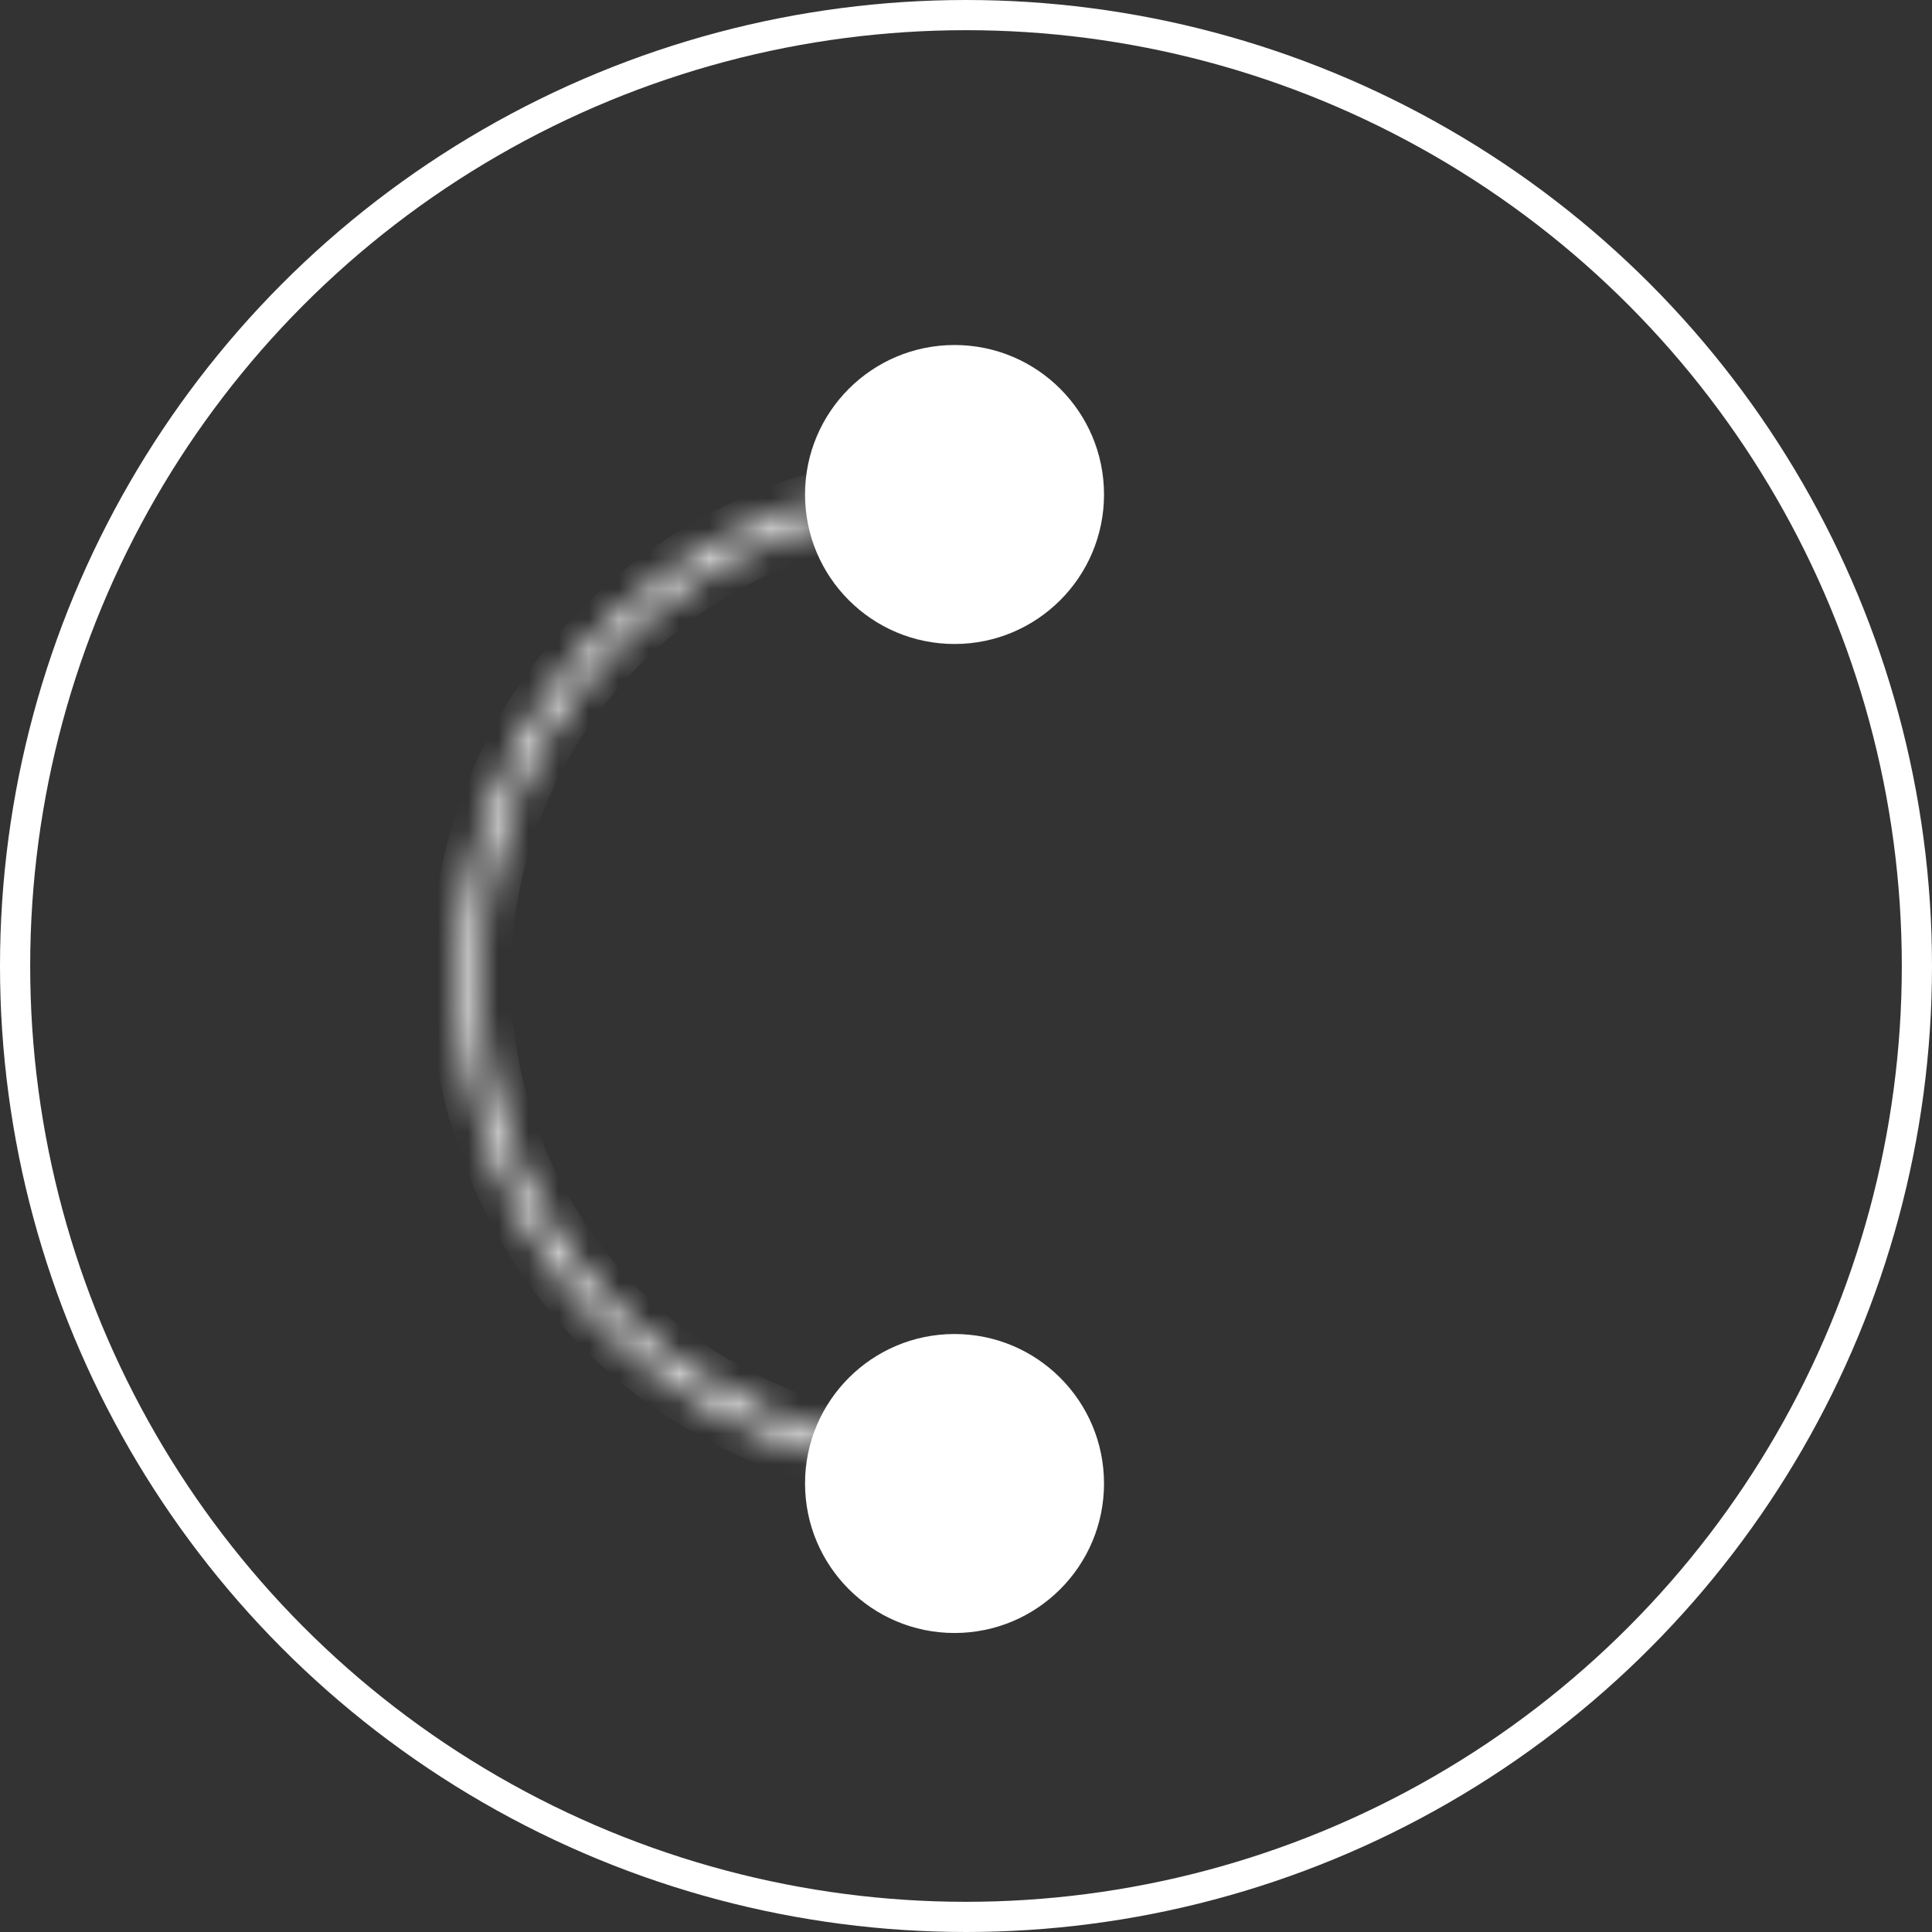 <svg width="64" height="64" viewBox="0 0 64 64" fill="none" xmlns="http://www.w3.org/2000/svg">
<rect x="0" y="0" width="64" height="64" fill="#333333" stroke="none"/>
<circle cx="32" cy="32" r="31.5" stroke="white"/>
<mask id="path-2-inside-1" fill="white">
<path d="M31.619 16C27.275 16 23.108 17.726 20.036 20.798C16.964 23.87 15.238 28.037 15.238 32.381C15.238 36.725 16.964 40.892 20.036 43.964C23.108 47.036 27.275 48.762 31.619 48.762V48.079C27.456 48.079 23.463 46.425 20.519 43.481C17.575 40.537 15.921 36.544 15.921 32.381C15.921 28.218 17.575 24.225 20.519 21.281C23.463 18.337 27.456 16.683 31.619 16.683V16Z"/>
</mask>
<path d="M31.619 16C27.275 16 23.108 17.726 20.036 20.798C16.964 23.87 15.238 28.037 15.238 32.381C15.238 36.725 16.964 40.892 20.036 43.964C23.108 47.036 27.275 48.762 31.619 48.762V48.079C27.456 48.079 23.463 46.425 20.519 43.481C17.575 40.537 15.921 36.544 15.921 32.381C15.921 28.218 17.575 24.225 20.519 21.281C23.463 18.337 27.456 16.683 31.619 16.683V16Z" stroke="white" stroke-width="2" mask="url(#path-2-inside-1)"/>
<circle cx="31.62" cy="16.381" r="4.952" fill="white"/>
<circle cx="31.62" cy="49.143" r="4.952" fill="white"/>
</svg>
